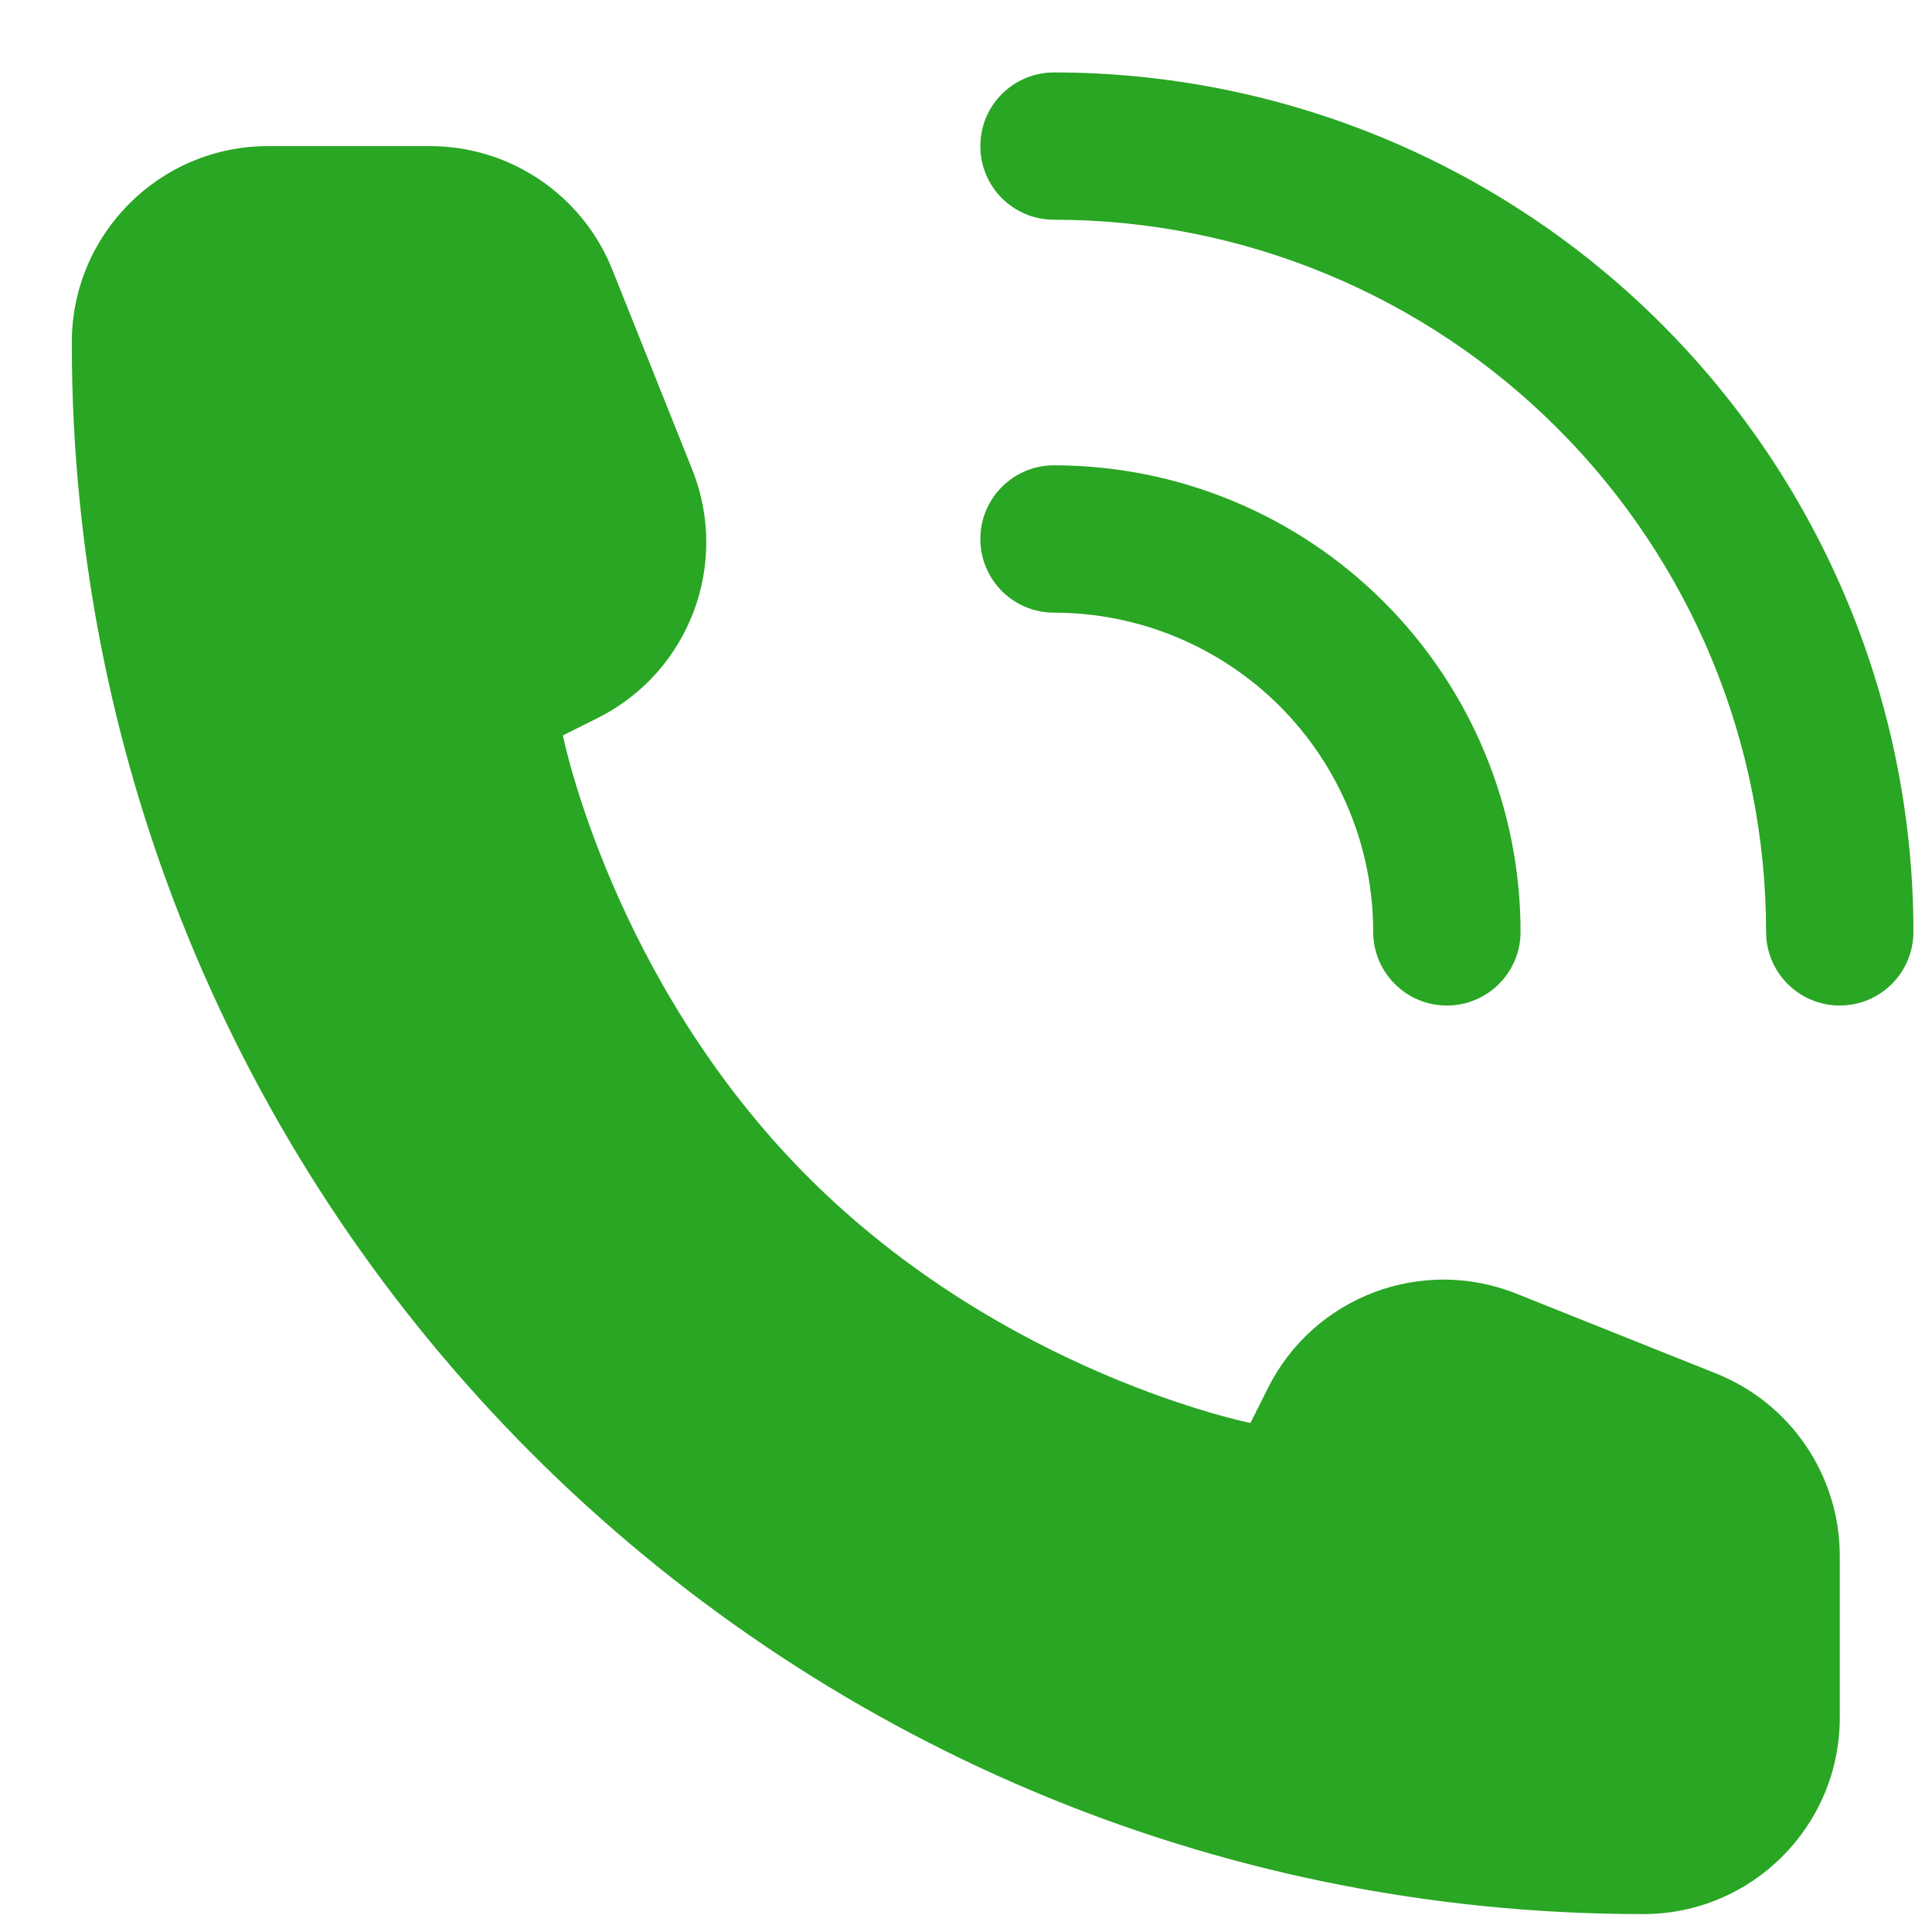 <svg width="26" height="26" viewBox="0 0 26 26" fill="none" xmlns="http://www.w3.org/2000/svg">
<path fill-rule="evenodd" clip-rule="evenodd" d="M14.184 0.975C13.636 0.975 13.193 1.418 13.193 1.966C13.193 2.514 13.636 2.957 14.184 2.957C15.443 2.957 16.689 3.205 17.851 3.687C19.014 4.168 20.07 4.874 20.96 5.764C21.85 6.654 22.556 7.711 23.038 8.873C23.519 10.036 23.767 11.282 23.767 12.541C23.767 13.088 24.211 13.532 24.759 13.532C25.306 13.532 25.75 13.088 25.75 12.541C25.75 11.022 25.451 9.518 24.87 8.115C24.288 6.711 23.436 5.436 22.362 4.362C21.288 3.288 20.013 2.436 18.61 1.855C17.207 1.274 15.703 0.975 14.184 0.975ZM24.759 23.115V20.94C24.759 19.859 24.101 18.887 23.097 18.485L20.408 17.41C19.131 16.899 17.677 17.452 17.062 18.682L16.828 19.15C16.828 19.15 13.523 18.489 10.879 15.845C8.236 13.202 7.575 9.897 7.575 9.897L8.043 9.663C9.273 9.048 9.826 7.593 9.315 6.317L8.24 3.628C7.838 2.624 6.866 1.966 5.785 1.966H3.609C2.149 1.966 0.966 3.15 0.966 4.61C0.966 16.29 10.434 25.759 22.115 25.759C23.575 25.759 24.759 24.576 24.759 23.115ZM13.193 7.253C13.193 6.706 13.636 6.262 14.184 6.262C15.008 6.262 15.825 6.424 16.587 6.74C17.349 7.055 18.041 7.518 18.624 8.101C19.207 8.684 19.669 9.376 19.985 10.138C20.3 10.9 20.463 11.716 20.463 12.541C20.463 13.088 20.019 13.532 19.471 13.532C18.924 13.532 18.48 13.088 18.48 12.541C18.48 11.976 18.369 11.418 18.153 10.897C17.937 10.376 17.621 9.902 17.222 9.503C16.823 9.104 16.349 8.788 15.828 8.572C15.307 8.356 14.748 8.245 14.184 8.245C13.636 8.245 13.193 7.801 13.193 7.253Z" fill="#29A624"/>
</svg>
